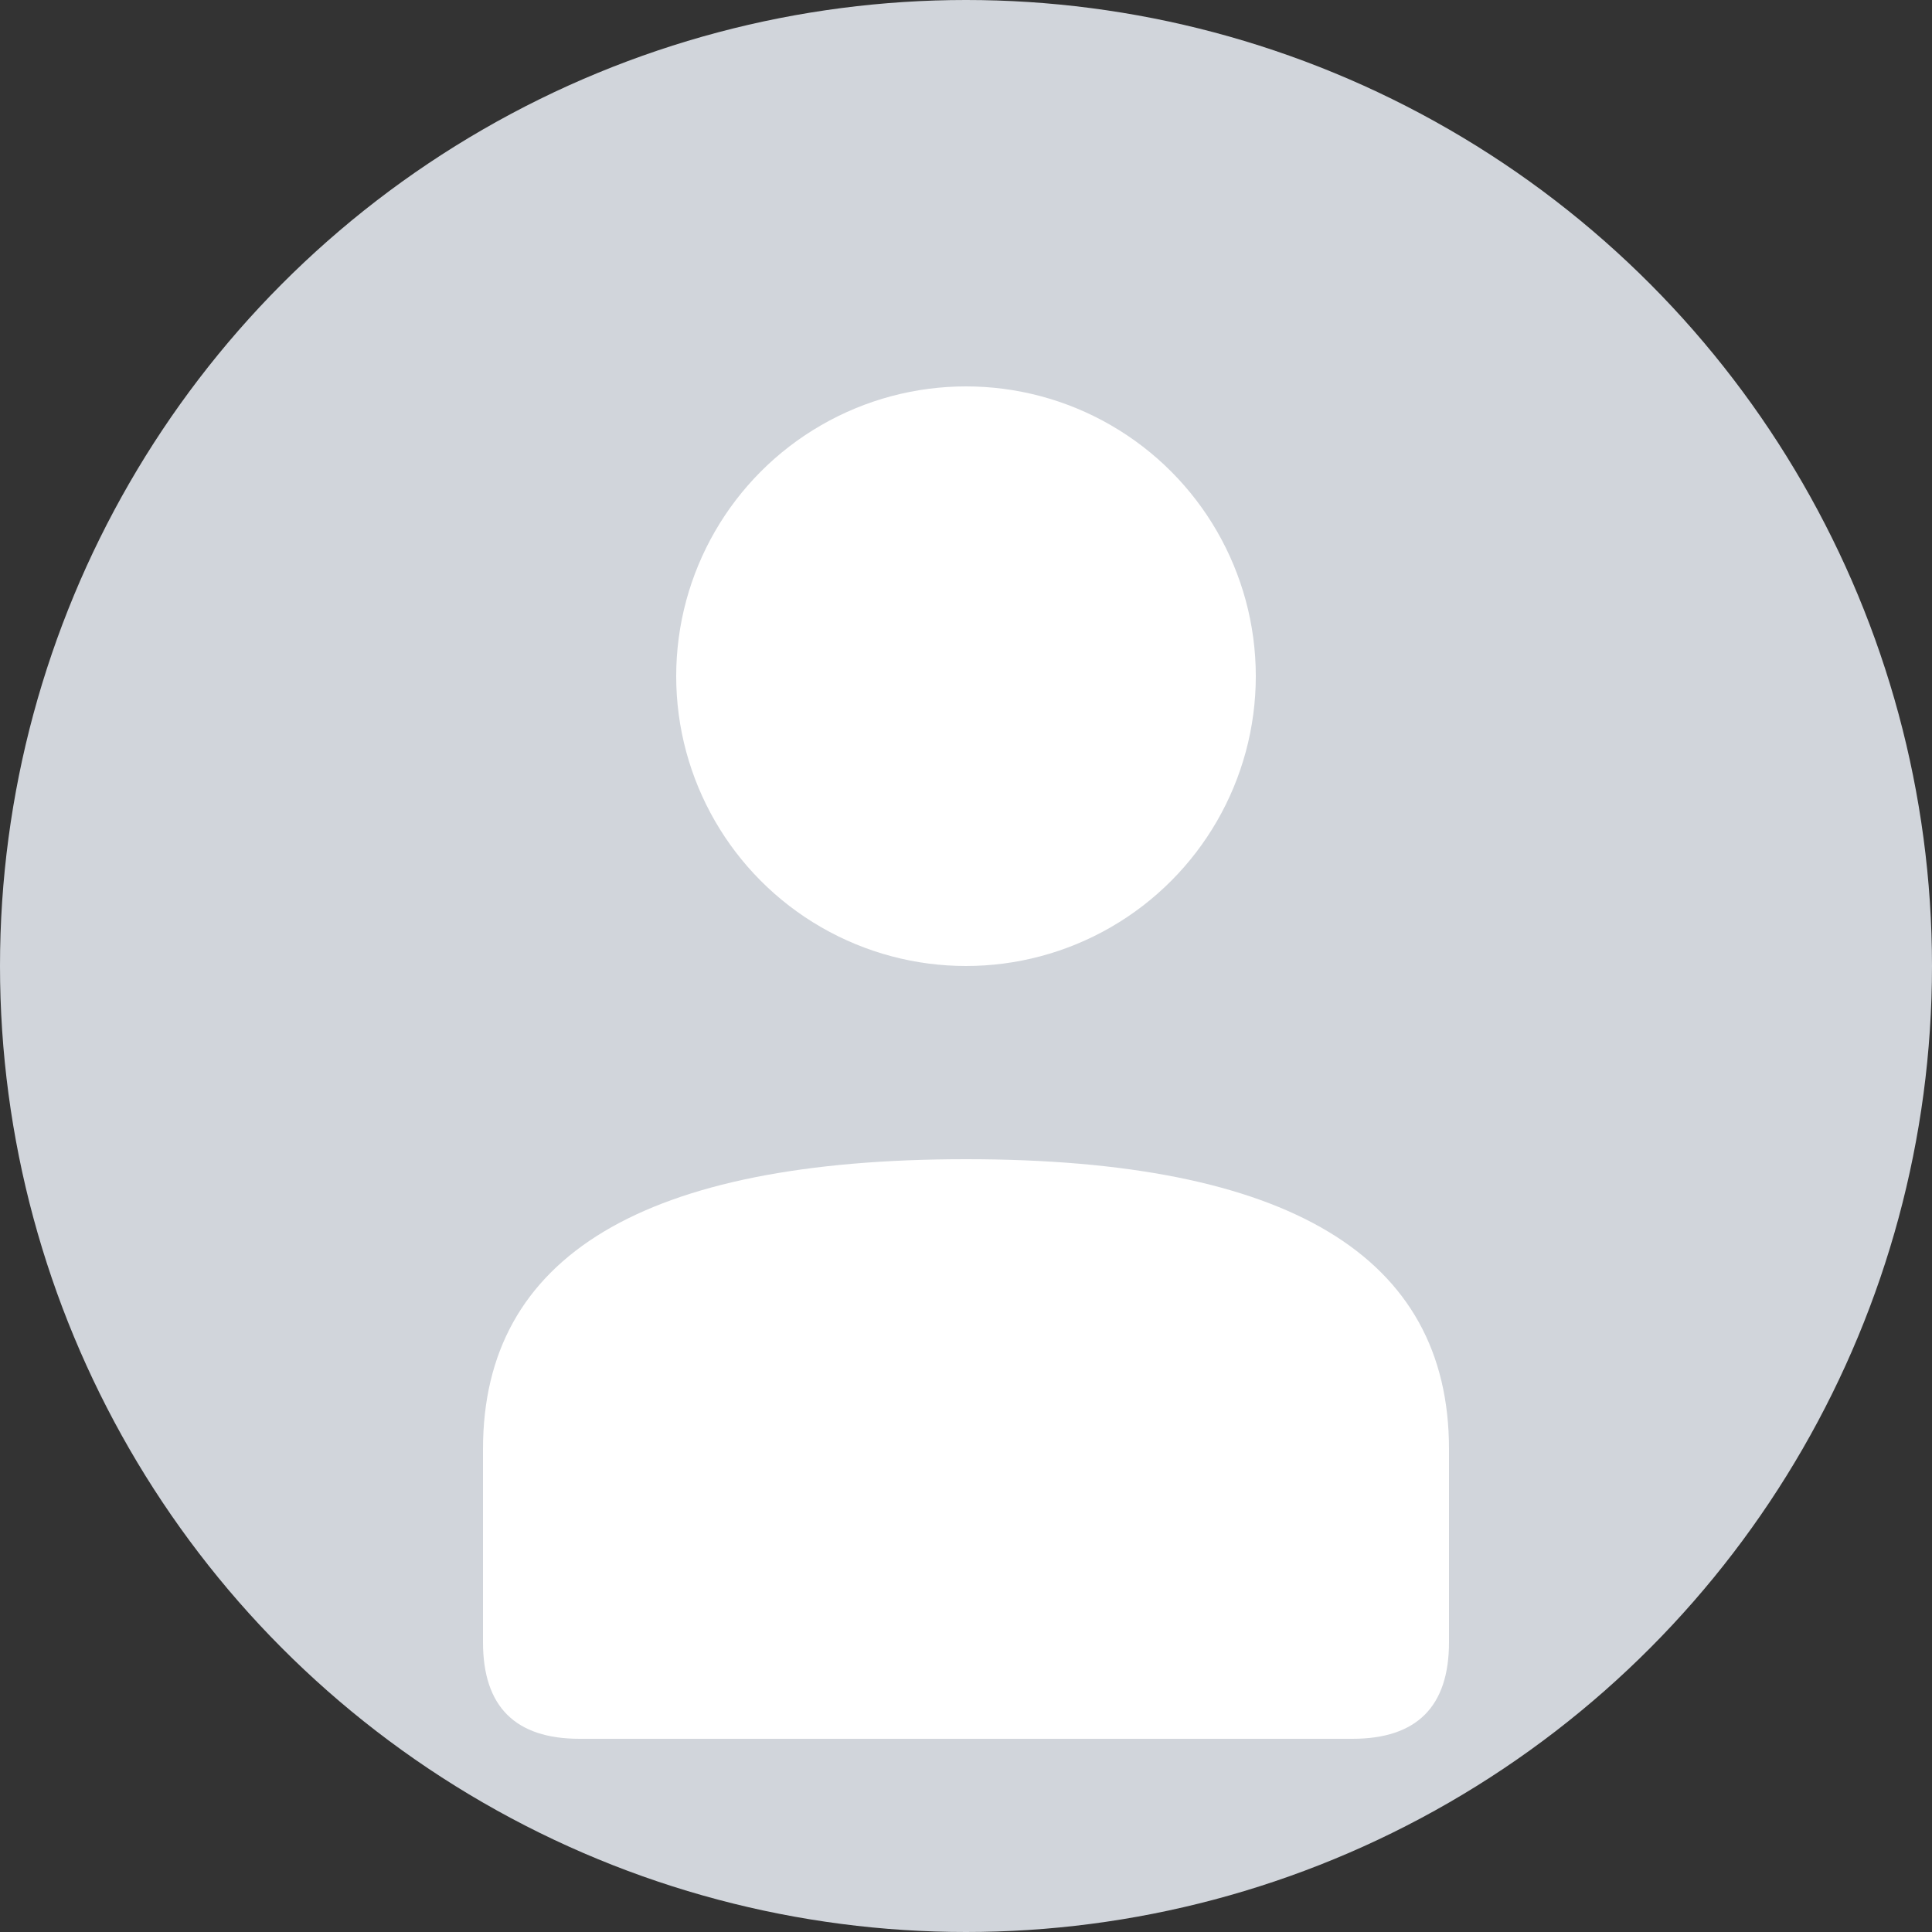 <svg viewBox="0 0 100 100" width="100" height="100" xmlns="http://www.w3.org/2000/svg">
  <rect x="0" y="0" width="100" height="100" fill="#333333" stroke="none"/>
  <circle cx="50" cy="50" r="50" fill="#d1d5db"/>
  <circle cx="50" cy="35" r="15" fill="#ffffff"/>
  <path d="M25 75 Q25 60 50 60 Q75 60 75 75 L75 85 Q75 90 70 90 L30 90 Q25 90 25 85 Z" fill="#ffffff"/>
</svg>
